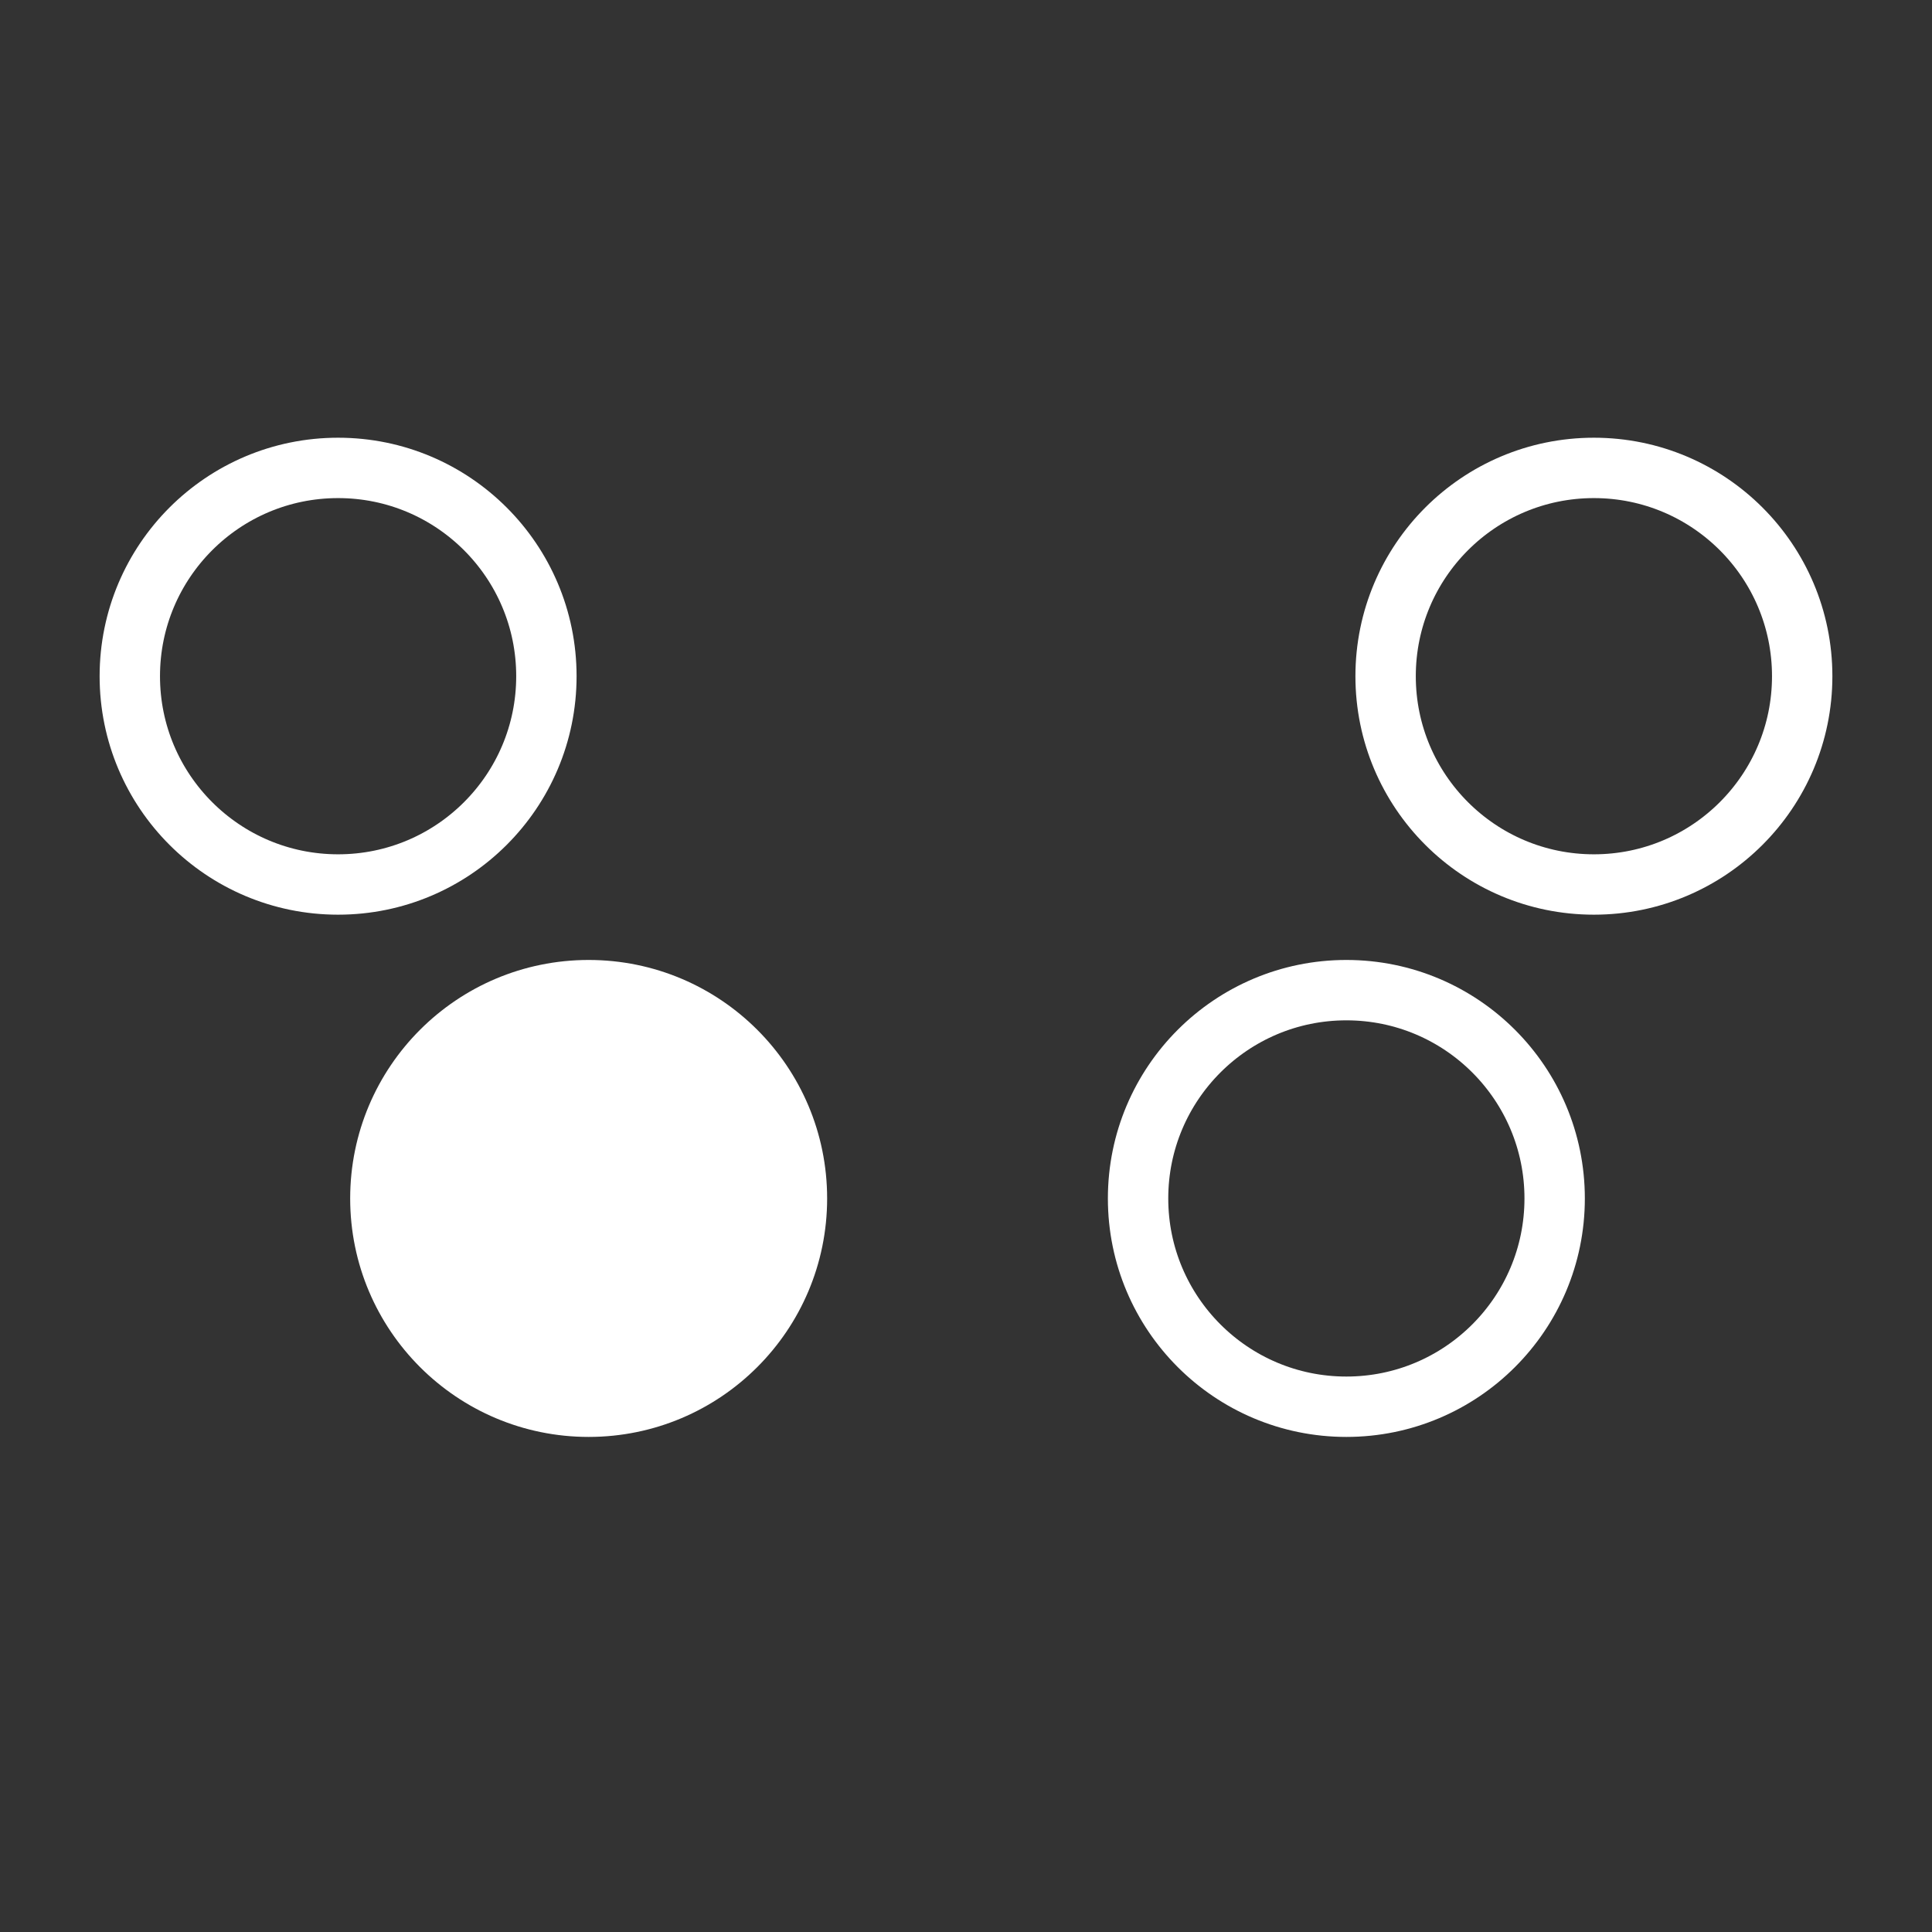 <svg viewBox="0 0 64 64" xmlns="http://www.w3.org/2000/svg">
<rect x="0" y="0" width="64" height="64" fill="#333333" stroke="none"/>
<style>
	.st0{fill:none;stroke:#fff;stroke-width:2}
	.st1{fill:#fff;stroke:#fff;stroke-width:2}
</style>
<circle class="st0" cx="11.2" cy="22.4" r="6.9"/>
<circle class="st0" cx="52.8" cy="22.4" r="6.9"/>
<circle class="st1" cx="19.5" cy="39.7" r="6.9"/>
<circle class="st0" cx="44.6" cy="39.7" r="6.9"/>
</svg>